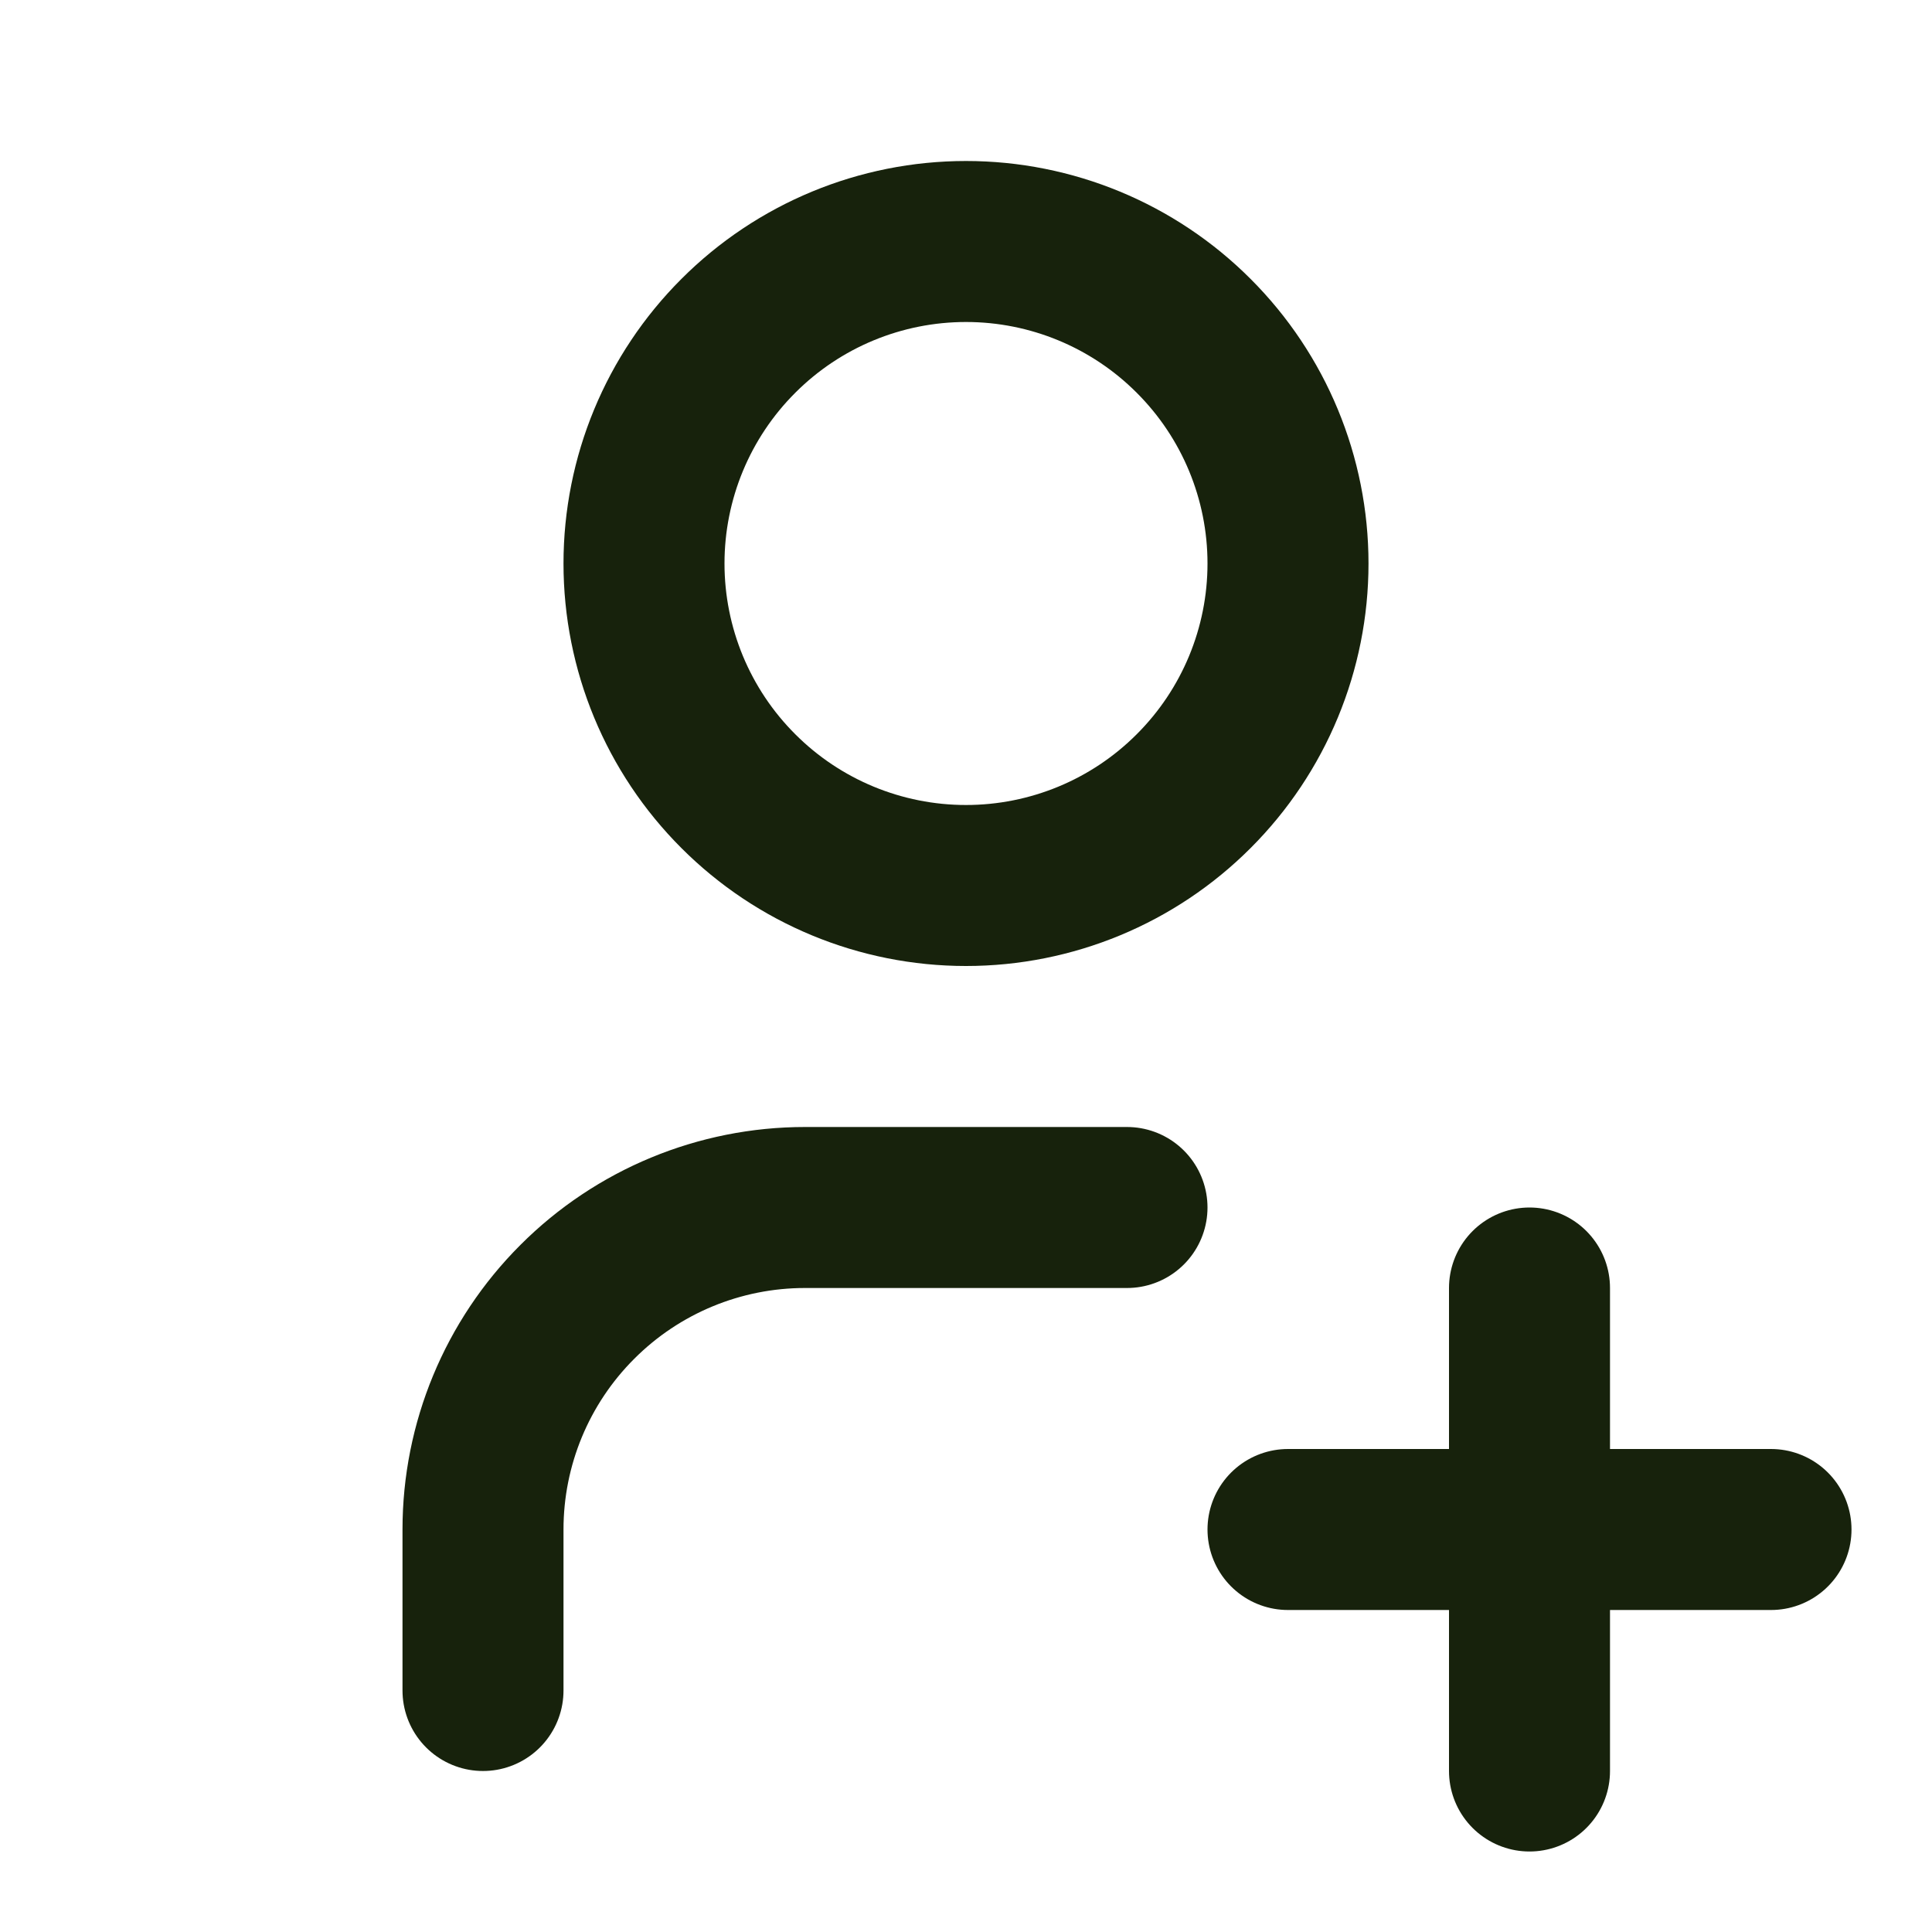 <svg width="24" height="24" viewBox="0 0 24 24" fill="none" xmlns="http://www.w3.org/2000/svg">
<g clip-path="url(#clip0_646_27193)">
<path d="M8 7C8 8.061 8.421 9.078 9.172 9.828C9.922 10.579 10.939 11 12 11C13.061 11 14.078 10.579 14.828 9.828C15.579 9.078 16 8.061 16 7C16 5.939 15.579 4.922 14.828 4.172C14.078 3.421 13.061 3 12 3C10.939 3 9.922 3.421 9.172 4.172C8.421 4.922 8 5.939 8 7Z" stroke="#17220C" stroke-width="2" stroke-linecap="round" stroke-linejoin="round"/>
<path d="M16 19H22" stroke="#17220C" stroke-width="2" stroke-linecap="round" stroke-linejoin="round"/>
<path d="M19 16V22" stroke="#17220C" stroke-width="2" stroke-linecap="round" stroke-linejoin="round"/>
<path d="M6 21V19C6 17.939 6.421 16.922 7.172 16.172C7.922 15.421 8.939 15 10 15H14" stroke="#17220C" stroke-width="2" stroke-linecap="round" stroke-linejoin="round"/>
</g>
<defs>
<clipPath id="clip0_646_27193">
<rect width="24" height="24" fill="white"/>
</clipPath>
</defs>
</svg>
